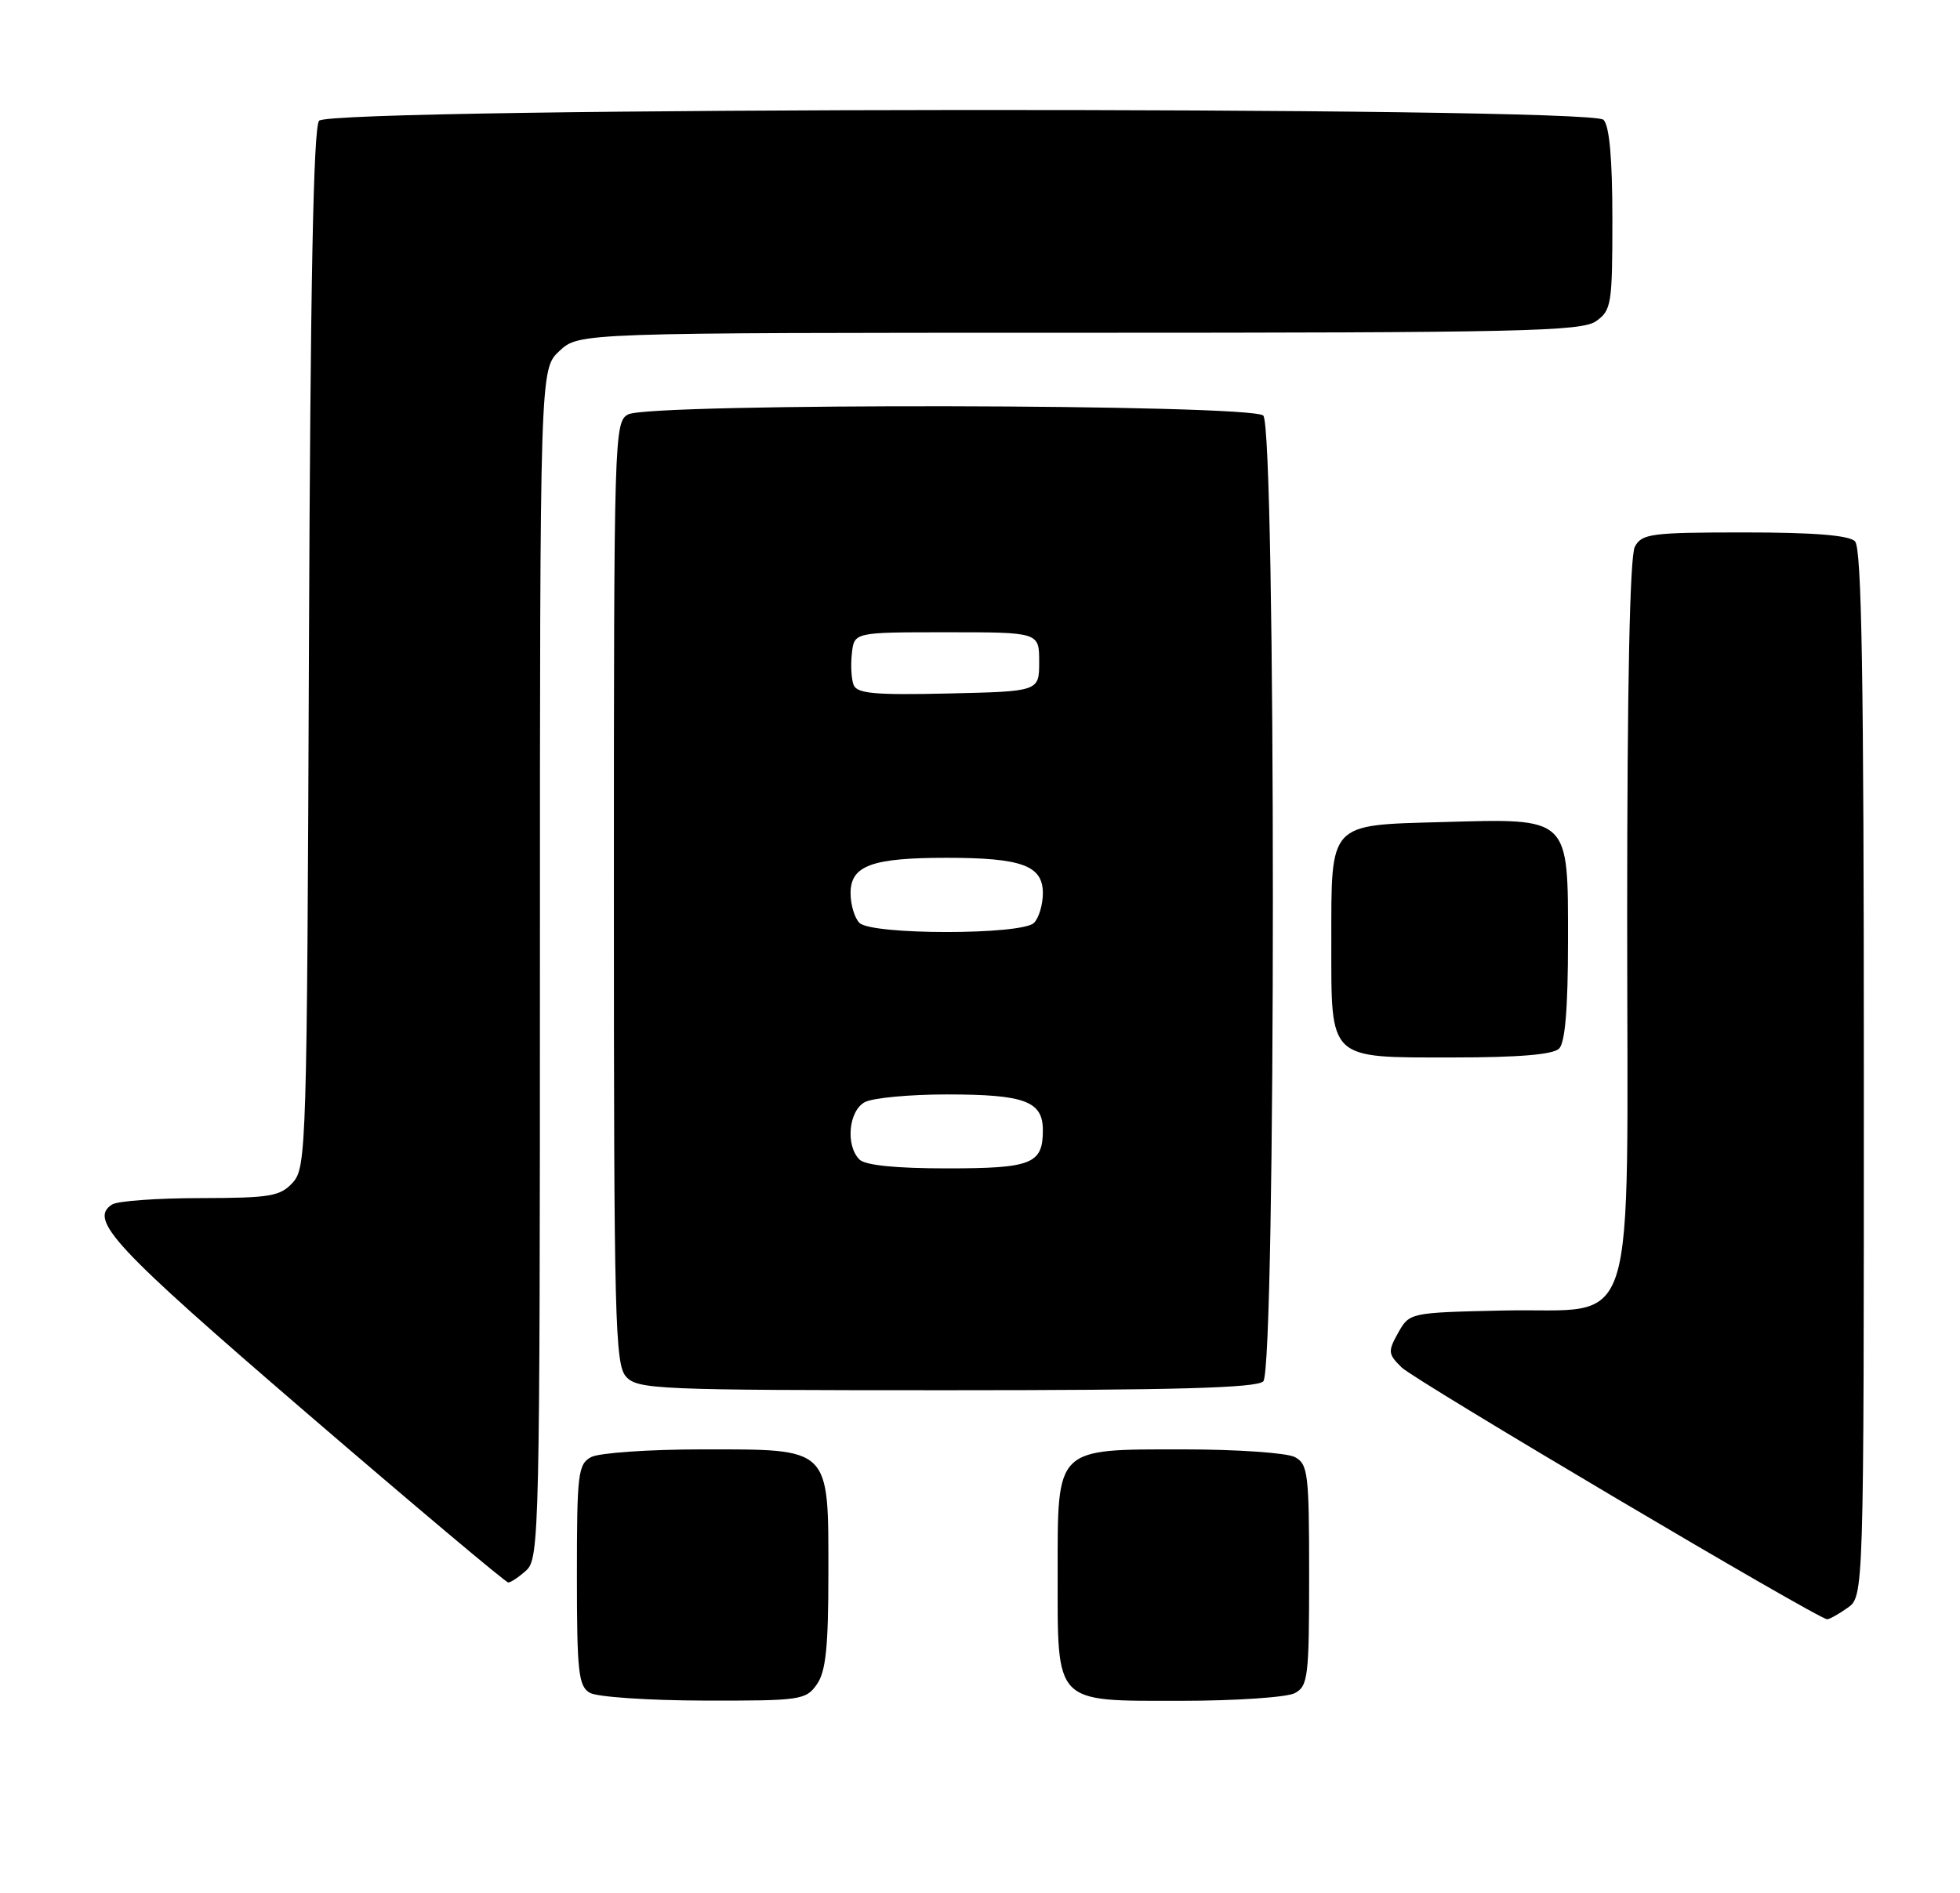 <?xml version="1.0" encoding="UTF-8" standalone="no"?>
<!DOCTYPE svg PUBLIC "-//W3C//DTD SVG 1.1//EN" "http://www.w3.org/Graphics/SVG/1.1/DTD/svg11.dtd" >
<svg xmlns="http://www.w3.org/2000/svg" xmlns:xlink="http://www.w3.org/1999/xlink" version="1.1" viewBox="0 0 265 256">
 <g >
 <path fill="currentColor"
d=" M 110.44 227.78 C 111.66 226.05 112.00 222.72 112.00 212.78 C 112.00 195.59 112.41 196.00 94.93 196.00 C 87.75 196.00 81.00 196.47 79.93 197.04 C 78.15 197.99 78.00 199.26 78.00 212.99 C 78.00 226.14 78.21 228.02 79.75 228.92 C 80.71 229.48 87.66 229.95 95.19 229.97 C 108.23 230.00 108.96 229.89 110.44 227.78 Z  M 175.07 228.96 C 176.85 228.01 177.00 226.74 177.00 213.00 C 177.00 199.26 176.85 197.99 175.07 197.04 C 174.00 196.47 167.25 196.00 160.07 196.00 C 142.59 196.00 143.00 195.59 143.00 212.78 C 143.00 230.60 142.42 230.00 159.62 230.00 C 167.05 230.00 174.00 229.53 175.07 228.96 Z  M 249.78 217.44 C 252.00 215.89 252.00 215.89 252.00 145.14 C 252.00 91.45 251.71 74.11 250.80 73.20 C 249.98 72.38 245.21 72.00 235.84 72.00 C 223.25 72.00 221.98 72.17 221.04 73.93 C 220.36 75.19 220.00 92.67 220.00 123.80 C 220.00 182.40 221.75 176.81 203.24 177.22 C 190.61 177.50 190.57 177.51 189.04 180.23 C 187.63 182.76 187.66 183.10 189.51 184.92 C 191.29 186.67 245.74 218.91 247.03 218.97 C 247.32 218.99 248.56 218.30 249.78 217.44 Z  M 71.17 212.35 C 72.91 210.77 73.00 206.91 73.00 130.30 C 73.00 49.90 73.00 49.90 75.65 47.45 C 78.29 45.00 78.29 45.00 145.92 45.00 C 205.52 45.00 213.82 44.81 215.78 43.44 C 217.87 41.98 218.00 41.16 218.00 29.64 C 218.00 21.45 217.60 17.00 216.80 16.20 C 214.95 14.35 44.68 14.47 43.14 16.33 C 42.37 17.26 41.96 38.51 41.77 87.72 C 41.51 155.02 41.42 157.87 39.60 159.90 C 37.89 161.78 36.58 162.00 27.10 162.02 C 21.27 162.02 15.90 162.41 15.16 162.88 C 11.93 164.93 15.37 168.62 41.30 190.94 C 56.04 203.62 68.38 214.00 68.72 214.00 C 69.06 214.00 70.17 213.26 71.17 212.35 Z  M 170.80 186.80 C 172.53 185.07 172.53 57.93 170.80 56.20 C 169.22 54.62 87.86 54.47 84.93 56.04 C 83.05 57.04 83.00 58.81 83.00 120.71 C 83.00 178.52 83.15 184.51 84.65 186.17 C 86.21 187.89 88.88 188.00 127.95 188.00 C 159.01 188.00 169.91 187.69 170.80 186.80 Z  M 210.80 141.80 C 211.61 140.99 212.00 136.32 212.00 127.32 C 212.00 110.33 212.37 110.68 194.96 111.17 C 179.58 111.59 180.00 111.14 180.00 127.36 C 180.00 143.50 179.47 143.00 196.45 143.00 C 205.35 143.00 209.99 142.61 210.80 141.80 Z  M 116.20 156.80 C 114.30 154.90 114.74 150.21 116.93 149.04 C 118.00 148.47 122.98 148.00 128.00 148.00 C 138.55 148.00 141.00 148.91 141.00 152.84 C 141.00 157.41 139.51 158.00 128.00 158.00 C 121.09 158.00 116.98 157.58 116.20 156.80 Z  M 116.20 124.80 C 115.54 124.14 115.00 122.33 115.00 120.78 C 115.00 117.05 117.85 116.00 128.00 116.00 C 138.15 116.00 141.00 117.05 141.00 120.78 C 141.00 122.33 140.46 124.14 139.80 124.80 C 138.15 126.45 117.85 126.45 116.20 124.80 Z  M 115.41 92.62 C 115.10 91.82 115.00 89.89 115.18 88.33 C 115.50 85.50 115.50 85.50 128.00 85.50 C 140.50 85.50 140.50 85.50 140.50 89.50 C 140.50 93.50 140.50 93.50 128.23 93.78 C 118.26 94.01 115.86 93.79 115.41 92.62 Z "/>
</g>
</svg>